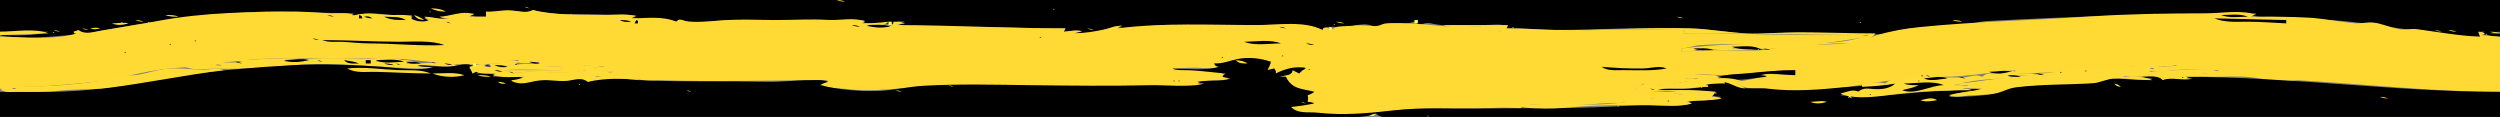 <?xml version="1.0" standalone="yes"?>
<svg xmlns="http://www.w3.org/2000/svg" width="1497" height="70">
<rect width="100%" height="100%" fill="#808080" stroke="none"/>
<path style="fill:#000000; stroke:none;" d="M0 0L0 19L29 19C19.699 21.826 9.616 21 0 21C2.888 22.212 5.895 21.918 9 22.285C21.269 23.738 33.672 21.008 46 21C45.402 19.805 45.534 20.023 44 19C45.797 19 45.522 18.986 47 18C49.893 21.306 55.091 19.404 59 18.753C68.637 17.148 78.332 15.086 88 13.81C110.343 10.861 132.439 8.027 155 7.039C174.045 6.205 192.989 8 212 8L210 9C213.805 9.488 217.984 7.924 222 8.015C230.334 8.202 238.631 9.893 247 9C245.466 10.023 245.598 9.805 245 11C249.019 12.696 252.67 12.988 257 13C255.777 11.805 255.58 11.684 254 11C259.185 9.525 263.74 11.848 269 12C266.948 11.126 265.253 11.047 263 11C269.426 9.083 277.28 7.62 284 8C282.521 8.986 282.797 9 281 9C284.163 10.327 287.586 10 291 10L291 7C297.727 7.526 303.831 6.298 310.576 6.824C313.672 7.066 316.739 8.379 319 6C328.445 8.818 339.23 8.564 348.999 8.565C359.654 8.566 370.332 9 381 9C379.521 9.986 379.797 10 378 10C386.017 13.364 396.322 10.249 405 13C407.557 11.658 410.112 12.883 413.015 12.982C418.542 13.17 424.508 13.16 430 12.551C440.881 11.344 452.056 12 463 12L518 12L516 13C522.253 15.624 529.457 12.793 536 15C536 11.898 539.367 13 542 13C540.199 13.562 538.878 13.824 537 14C546.78 18.142 560.552 16 571 16C593.391 16 615.662 17 638 17L637 19L648 18C646.199 18.562 644.878 18.824 643 19C651.304 22.452 663.62 16.442 672 15C670.521 15.986 670.797 16 669 16C676.515 18.695 687.959 15.013 696 15L756 15C767.869 15 780.795 13.669 792 18C792 14.851 802.767 16.571 806 16.167C810.252 15.635 815.359 14.016 819.667 14.833C821.587 15.197 822.85 16.298 825 16C826.578 15.781 827.5 14.421 829 14.167C835.678 13.037 842.703 15.656 849 12L848 15C851.14 15 853.68 13.17 857 14C866.528 16.382 878.704 15 889 15C893.252 15 899.53 13.918 903 16L902 17C912.094 16.52 922.028 18.044 932.001 17.97C958.627 17.772 985.323 16.058 1012 17.018C1022.42 17.394 1032.82 19.18 1043.17 19.901C1054.42 20.685 1065.77 19.571 1077 19.571C1092.93 19.571 1109.09 20.94 1125 20.545C1130.79 20.401 1136.27 18.037 1142 17.282C1153.34 15.785 1164.7 16.036 1176 14.826C1180.71 14.322 1185.23 12.843 1190 12.591C1243.72 9.752 1297.16 8 1351 8C1349.52 8.986 1349.8 9 1348 9C1352.32 10.811 1357.38 9.773 1362 10.089C1373.68 10.889 1385.32 11.266 1397 12.089C1426.46 14.166 1455.22 21.385 1485 22C1485 20.203 1484.99 20.479 1484 19L1488 19L1486 20C1489.46 21.321 1493.29 21.82 1497 22L1497 20L1491 20C1493.11 19.356 1494.8 19.094 1497 19L1497 0L0 0z"/>
<path style="fill:#ffde38; stroke:none;" d="M501 0C502.769 0.779 504.036 0.912 506 1C504.231 0.221 502.964 0.088 501 0z"/>
<path style="fill:#ffde37; stroke:none;" d="M314 4C315.248 4.685 315.548 4.749 317 5C315.752 4.315 315.451 4.251 314 4z"/>
<path style="fill:#ffdd38; stroke:none;" d="M258 5C260.886 6.535 263.748 6.858 267 7C264.111 5.269 261.339 5.071 258 5z"/>
<path style="fill:#ffe03a; stroke:none;" d="M630.667 5.333C630.222 5.778 631.278 5.722 631.333 5.667C631.778 5.222 630.722 5.278 630.667 5.333z"/>
<path style="fill:#ffdd37; stroke:none;" d="M257.333 6.667C257.278 6.722 257.222 7.778 257.667 7.333C257.722 7.278 257.778 6.222 257.333 6.667z"/>
<path style="fill:#ffda35; stroke:none;" d="M291 7L291 10L281 10C282.479 9.014 282.203 9 284 9C278.48 5.566 269.346 9.947 263 10C265.052 10.874 266.747 10.953 269 11C264.16 12.123 259.05 10.017 254 10C255.139 11.015 255.612 11.309 257 12C254.667 12.982 252.619 13.322 250 12.667C248.185 12.213 244.942 11.286 247 10C242.728 8.323 237.547 9.16 233 8.961C225.005 8.61 217.669 6.751 210 10L212 9C207.736 7.211 202.578 8.097 198 7.985C191.311 7.821 184.733 7 178 7C150.472 7 122.135 7.397 95 12.46C83.698 14.569 72.353 16.355 61 18.247C56.313 19.028 51.045 21.017 47 18L44 19C44.65 20.3 44.147 20 46 20C31.474 24.295 14.882 22 0 22L0 53C3.363 53.624 6.578 53.972 10 54C8.752 53.315 8.452 53.251 7 53C12.236 51.452 17.602 52.28 23 51.91C34.642 51.113 46.4 50.144 58 48.827C69.368 47.537 80.795 44.186 92.004 42.3C105.723 39.992 119.303 39.858 133 40C131.494 39.317 130.685 39.174 129 39C133.318 37.178 137.423 37.2 142 36.575C155.998 34.664 169.884 35 184 35C201.282 35 218.736 34.283 236 35.039C248.994 35.608 261.977 38.112 275 38.549C284.597 38.87 294.372 38 304 38C303.35 36.7 303.853 37 302 37C305.041 36.1 307.831 36.008 311 36L309 37C313.427 38.854 318.331 37.2 323 37L323 40L336 40L336 42L302 42C306.469 43.875 312.191 43 317 43C327.89 43 340.487 44.867 351 42L350 39C353.889 39.69 358.025 39.697 362 40C359.341 40.675 357.688 40.592 355 40C357.736 43.873 362.654 42.999 367 43C363.374 44.227 359.826 44.835 356 45C361.545 47.327 369.037 45.859 375 46.015C379.262 46.126 382.868 48.025 387 48.451C389.971 48.758 393.005 47.947 396 48.043C429.319 49.108 462.567 48 496 48L491 50C495.366 53.325 501.72 52.654 507 53.285C524.556 55.386 540.576 52.264 558.015 51.464C583.957 50.273 610.017 51.689 636 51.996C664.398 52.332 692.642 51 721 51C719.494 50.317 718.685 50.174 717 50C723.171 47.206 730.383 48.386 737 48C735.307 46.938 733.96 46.48 732 46L734 45C725.479 40.47 711.479 42 702 42C710.566 39.468 721.091 41 730 41L727 38C732.932 38.617 737.314 36.027 743 35.21C749.364 34.295 754.937 35.575 761 37L759 42L763 41L764 44C769.951 41.659 775.664 40.801 782 40C780.015 41.277 779.151 41.981 778 44C776.483 43.043 775.662 42.613 774 42C774 45.803 769.014 45 766 45C767.506 45.683 768.315 45.826 770 46C772.531 54.529 779.981 53.469 787 55L783 57L783 61L787 61C782.535 62.885 777.789 63.394 773 64C775.262 67.493 779.582 67.572 783.576 67.684C791.239 67.901 798.745 68.747 806.424 68.861C816.631 69.013 826.834 66.906 837 65.964C852.234 64.552 867.687 65.072 883 64.999C891.912 64.957 901.137 63.852 910 65C914.942 61.1 925.862 62.411 932 62.845C941.059 63.485 949.919 62.651 958.911 61.959C964.012 61.566 968.977 62.178 974 61C973.35 59.7 973.853 60 972 60C976.551 58.182 984.797 55.515 989 59C993.856 58.478 999.889 60.31 1003 56L1008 57C1005.57 54.214 1001.52 55 998 55C991.687 55 984.978 55.171 979 53C981.265 52.259 982.547 51.843 984 50C987.424 52.362 990.965 51.625 995 51.245C1002.41 50.549 1009.61 48.318 1017 48C1014.29 46.636 1012 46.686 1009 47C1014.11 43.127 1023.78 45 1030 45C1045.05 44.999 1059.93 42 1075 42L1075 45L1054 44C1055.51 44.683 1056.31 44.826 1058 45C1052.33 46.919 1045.92 48.129 1040 49C1043.91 54.447 1052.06 52.438 1057.96 53.129C1061.23 53.511 1064.08 54.739 1067.43 54.856C1085.07 55.475 1102.77 52.781 1120.01 49.884C1130.68 48.092 1141.48 47.406 1152 45L1150 46C1154.37 47.817 1159.36 46.059 1164 46.004C1178.62 45.83 1192.48 43.146 1207 42L1206 44C1238.8 44 1271.16 39 1304 39C1298.56 40.607 1292.64 40 1287 40C1288.25 40.685 1288.55 40.749 1290 41C1288.52 41.986 1288.8 42 1287 42C1291.94 43.976 1297.75 42.277 1302.91 41.924C1311.58 41.33 1320.32 42 1329 42C1321.57 45.137 1312.93 44 1305 44C1293.61 44 1282.38 45 1271 45C1278.36 48.087 1288.44 43.033 1295 48C1301.1 46.53 1306.79 47.996 1313 48C1311.49 47.317 1310.69 47.174 1309 47C1314.44 45.393 1320.36 46 1326 46C1332.94 46 1340.09 45.512 1347 46.17C1353.6 46.798 1360.41 48.532 1367 48.74C1370.35 48.846 1373.62 47.902 1377 48.093C1417.07 50.361 1456.79 55 1497 55L1497 22L1486 21L1488 20C1486.49 19.317 1485.69 19.174 1484 19L1485 22C1472.18 21.449 1459.73 19.112 1447.17 17.456C1443.77 17.007 1440.42 18.042 1437 17.522C1431.65 16.708 1426.24 13.98 1421 13.493C1417.4 13.158 1413.69 14.221 1410 13.921C1400.99 13.191 1392.03 11.156 1383 10.609C1371.49 9.911 1359.59 10 1348 10C1349.48 9.014 1349.2 9 1351 9C1342.88 5.593 1329.8 8 1321 8C1297.56 8 1274.34 8.312 1251 9.911C1217.26 12.221 1183.63 12.804 1150 16.169C1141.25 17.044 1132.42 18.5 1124 21.044C1120.54 22.089 1117.55 24.323 1113.96 24.882C1100.05 27.05 1085.9 26.635 1072 27.514C1066.87 27.838 1062.05 29.427 1057 29.896C1046.5 30.872 1035.54 29.983 1025 30C1018.96 30.01 1013.05 30.996 1007 31L1007 29C1010.78 28.76 1014.24 27.311 1018 27.054C1038.25 25.671 1058.77 26.662 1079 26.66C1092.29 26.66 1105.89 23.765 1119 22C1115.3 20.448 1110.98 21 1107 21L1084 21C1058.69 21 1033.13 19.484 1008 20L1009 18C990.708 18 972.278 17.334 954 18.018C935.809 18.699 917.209 20.017 899 18.977C895.366 18.769 892.522 16.697 889 16.157C882.513 15.164 875.551 16.227 869 15.982C861.996 15.719 855.015 14.608 848 14.278C841.901 13.991 835.192 13.475 829.134 14.25C827.331 14.481 825.782 15.581 823.94 15.616C819.193 15.706 814.889 14.675 810 15.412C806.973 15.868 798.494 15.018 798 18C795.817 17.195 792.503 15.165 792 18C781.132 12.235 764.991 15.001 753 15C724.903 14.998 697.034 13.457 669 17C670.478 16.014 670.203 16 672 16C668.437 14.764 665.539 16.662 662 17.472C655.974 18.853 649.179 19.872 643 20C644.801 19.438 646.122 19.176 648 19C644.444 17.549 640.754 18.704 637 19L638 17C604.404 16.996 570.691 15.093 537 15C538.801 14.438 540.122 14.176 542 14C539.668 13.015 537.543 13.019 535 13C535 18.12 522.652 16 519 16C523.084 14.793 529.134 16.28 532 13C526.629 13.629 521.413 14 516 14L518 13C511.978 10.092 502.66 12.364 496 11.94C485.483 11.27 475.484 11.996 465 12C453.389 12.005 441.568 11.37 430 12.352C424.35 12.831 417.666 13.519 412.019 12.921C409.157 12.618 406.895 10.408 405 13C396.462 9.397 387.029 11 378 11C379.478 10.014 379.203 10 381 10C375.477 7.682 367.944 9.103 362 8.986C347.808 8.706 332.914 9.322 319 6C314.999 8.298 309.534 6.279 305.015 6.153C300.31 6.021 295.823 7.191 291 7z"/>
<path style="fill:#000000; stroke:none;" d="M170 8L171 9L170 8z"/>
<path style="fill:#ffff5c; stroke:none;" d="M341.667 8.333C341.222 8.778 342.278 8.722 342.333 8.667C342.778 8.222 341.722 8.278 341.667 8.333M1289.67 8.333C1289.22 8.778 1290.28 8.722 1290.33 8.667C1290.78 8.222 1289.72 8.278 1289.67 8.333z"/>
<path style="fill:#ffe03a; stroke:none;" d="M99 9C101.613 10.098 104.165 9.993 107 10C104.387 8.902 101.835 9.007 99 9z"/>
<path style="fill:#000000; stroke:none;" d="M196 9C197.506 9.683 198.315 9.826 200 10C198.494 9.317 197.685 9.174 196 9M215 9L215 11L217 11C216.455 9.365 216.635 9.545 215 9M218 10C219.769 10.779 221.036 10.912 223 11C221.014 9.699 220.372 9.67 218 10z"/>
<path style="fill:#ffde3b; stroke:none;" d="M248 9C249.666 11.38 251.123 11.682 254 12C252.079 10.545 250.289 9.797 248 9z"/>
<path style="fill:#000000; stroke:none;" d="M1330 9C1334.72 10.982 1340.91 10 1346 10C1341.28 8.018 1335.09 9 1330 9M230 10C234.058 12.158 238.491 11.997 243 12C239.605 9.632 234.162 10.317 230 10M376 10L377 11L376 10z"/>
<path style="fill:#ffdf3e; stroke:none;" d="M1004 10C1005.51 10.683 1006.31 10.826 1008 11C1006.49 10.317 1005.69 10.174 1004 10z"/>
<path style="fill:#000000; stroke:none;" d="M1322 11L1323 12L1322 11M1326 11C1332.05 13.61 1339.52 13 1346 13C1353.75 13 1361.3 13.669 1369 14L1369 12L1326 11z"/>
<path style="fill:#ffde3b; stroke:none;" d="M81 12C82.769 12.779 84.036 12.912 86 13C84.231 12.221 82.964 12.088 81 12z"/>
<path style="fill:#000000; stroke:none;" d="M371 12C373.443 13.234 375.279 13.287 378 13C375.668 12.015 373.543 12.019 371 12M381 12L380 14L382 14C382 12.147 382.3 12.65 381 12z"/>
<path style="fill:#ffff5c; stroke:none;" d="M847 12L847 14L849 14L849 12L847 12z"/>
<path style="fill:#ffde37; stroke:none;" d="M1169 12C1171.05 12.874 1172.75 12.953 1175 13C1172.95 12.126 1171.25 12.047 1169 12z"/>
<path style="fill:#ffff5c; stroke:none;" d="M72.667 13.333C72.222 13.778 73.278 13.722 73.333 13.667C73.778 13.222 72.722 13.278 72.667 13.333z"/>
<path style="fill:#ffdd37; stroke:none;" d="M67 14C70.349 15.405 73.564 15.015 77 14C73.829 13.238 70.305 13.973 67 14z"/>
<path style="fill:#ffff5c; stroke:none;" d="M88.667 13.333C88.222 13.778 89.278 13.722 89.333 13.667C89.778 13.222 88.722 13.278 88.667 13.333z"/>
<path style="fill:#000000; stroke:none;" d="M267 13C268.248 13.685 268.548 13.749 270 14C268.752 13.315 268.452 13.251 267 13z"/>
<path style="fill:#ffff5c; stroke:none;" d="M532 13L532 15L534 15L534 13L532 13z"/>
<path style="fill:#ffdd37; stroke:none;" d="M800 13C801.769 13.779 803.036 13.912 805 14C803.231 13.221 801.964 13.088 800 13z"/>
<path style="fill:#ffff5c; stroke:none;" d="M1113.67 13.333C1113.22 13.778 1114.28 13.722 1114.33 13.667C1114.78 13.222 1113.72 13.278 1113.67 13.333z"/>
<path style="fill:#ffde39; stroke:none;" d="M798.667 14.333C798.222 14.778 799.278 14.722 799.333 14.667C799.778 14.222 798.722 14.278 798.667 14.333z"/>
<path style="fill:#ffe23b; stroke:none;" d="M806 14L807 15L806 14z"/>
<path style="fill:#000000; stroke:none;" d="M510 15C511.769 15.779 513.036 15.912 515 16C513.231 15.221 511.964 15.088 510 15M519 15C523.454 16.921 528.27 16.559 533 16C528.783 14.231 523.541 15 519 15z"/>
<path style="fill:#ffdb35; stroke:none;" d="M864 15C871.201 18.022 880.351 14.973 888 16.224C891.126 16.735 893.839 18.475 897 18.867C915.756 21.196 936.215 18.862 955 18.039C972.928 17.254 991.053 18 1009 18L1008 20C1044.85 19.719 1082.02 21 1119 21C1103.67 26.784 1085.11 26.026 1069 26C1048.33 25.967 1027.37 26.518 1007 29L1007 31L1017 31C1015.75 30.315 1015.45 30.251 1014 30C1019.48 28.379 1024.43 29.717 1030 29.961C1036.98 30.266 1044.02 30 1051 30C1046.78 28.231 1041.54 29 1037 29C1044.61 26.751 1051.44 29.592 1059 29.331C1071.97 28.883 1085.01 26.98 1098 26.09C1105.92 25.547 1117.77 27.328 1123 20C1107.67 20 1092.28 19.34 1077 19.34C1066.69 19.34 1056.36 20.363 1046 19.964C1035.06 19.542 1024.05 17.366 1013 17.018C985.683 16.155 958.217 18.534 930.999 17.908C921.357 17.686 911.741 16.994 902 17L903 15L864 15z"/>
<path style="fill:#ffde39; stroke:none;" d="M54 17C56.239 17.811 57.647 17.529 60 17C57.837 16.324 56.268 16.613 54 17z"/>
<path style="fill:#000000; stroke:none;" d="M766 16C767.506 16.683 768.315 16.826 770 17C768.494 16.317 767.685 16.174 766 16z"/>
<path style="fill:#ffff5c; stroke:none;" d="M796 16L796 18L798 18C797.455 16.365 797.635 16.545 796 16M905.667 16.333C905.222 16.778 906.278 16.722 906.333 16.667C906.778 16.222 905.722 16.278 905.667 16.333z"/>
<path style="fill:#ffde37; stroke:none;" d="M49 17C50.506 17.683 51.315 17.826 53 18C51.494 17.317 50.685 17.174 49 17M651 17C652.506 17.683 653.315 17.826 655 18C653.494 17.317 652.685 17.174 651 17z"/>
<path style="fill:#ffde3b; stroke:none;" d="M32 18C33.506 18.683 34.315 18.826 36 19C34.494 18.317 33.685 18.174 32 18M1458 18C1459.51 18.683 1460.31 18.826 1462 19C1460.49 18.317 1459.69 18.174 1458 18z"/>
<path style="fill:#ffde38; stroke:none;" d="M1466 18C1467.77 18.779 1469.04 18.912 1471 19C1469.23 18.221 1467.96 18.088 1466 18z"/>
<path style="fill:#ffdd37; stroke:none;" d="M0 19L0 21L29 20C21.112 16.69 8.551 19 0 19z"/>
<path style="fill:#ffff5c; stroke:none;" d="M31.667 19.333C31.222 19.778 32.278 19.722 32.333 19.667C32.778 19.222 31.722 19.278 31.667 19.333z"/>
<path style="fill:#000000; stroke:none;" d="M1030 19L1031 20L1030 19z"/>
<path style="fill:#ffdb36; stroke:none;" d="M1491 19C1493.05 19.874 1494.75 19.953 1497 20C1494.95 19.126 1493.25 19.047 1491 19z"/>
<path style="fill:#000000; stroke:none;" d="M640 20L641 21L640 20z"/>
<path style="fill:#ffff5c; stroke:none;" d="M1488.67 20.333C1488.22 20.778 1489.28 20.722 1489.33 20.667C1489.78 20.222 1488.72 20.278 1488.67 20.333z"/>
<path style="fill:#000000; stroke:none;" d="M632 21L633 22L632 21M622.667 22.333C622.222 22.778 623.278 22.722 623.333 22.667C623.778 22.222 622.722 22.278 622.667 22.333M125 23L126 24L125 23M127 23L128 24L127 23M187 23C188.506 23.683 189.315 23.826 191 24C189.494 23.317 188.685 23.174 187 23M116.667 24.333C116.222 24.778 117.278 24.722 117.333 24.667C117.778 24.222 116.722 24.278 116.667 24.333M193 24C196.757 25.576 200.971 24.863 205 25.039C210.372 25.275 215.59 26 221 26C236.053 26 250.965 27.636 266 27C258.902 24.022 246.772 25.012 239 25C223.664 24.976 208.382 24 193 24M1105 24L1106 25L1105 24M745 25C751.202 27.603 760.298 26 767 26C760.798 23.397 751.702 25 745 25M101.667 26.333C101.222 26.778 102.278 26.722 102.333 26.667C102.778 26.222 101.722 26.278 101.667 26.333z"/>
<path style="fill:#ffff5c; stroke:none;" d="M231.667 26.333C231.222 26.778 232.278 26.722 232.333 26.667C232.778 26.222 231.722 26.278 231.667 26.333z"/>
<path style="fill:#000000; stroke:none;" d="M782 26C783.769 26.779 785.036 26.912 787 27C785.231 26.221 783.964 26.088 782 26M95 27L96 28L95 27M90 28L91 29L90 28M1037 28C1042.17 30.17 1049.35 29.258 1055 30C1050.38 26.503 1042.61 28 1037 28M86 29L87 30L86 29M1014 29C1017.7 30.552 1022.02 30 1026 30C1022.3 28.448 1017.98 29 1014 29z"/>
<path style="fill:#ffff5c; stroke:none;" d="M1052.67 29.333C1052.22 29.778 1053.28 29.722 1053.33 29.667C1053.78 29.222 1052.72 29.278 1052.67 29.333z"/>
<path style="fill:#000000; stroke:none;" d="M1056 29C1057.51 29.683 1058.31 29.826 1060 30C1058.49 29.317 1057.69 29.174 1056 29M74.667 31.333C74.222 31.778 75.278 31.722 75.333 31.667C75.778 31.222 74.722 31.278 74.667 31.333z"/>
<path style="fill:#ffff5c; stroke:none;" d="M735.667 32.333C735.222 32.778 736.278 32.722 736.333 32.667C736.778 32.222 735.722 32.278 735.667 32.333z"/>
<path style="fill:#000000; stroke:none;" d="M767.667 33.333C767.222 33.778 768.278 33.722 768.333 33.667C768.778 33.222 767.722 33.278 767.667 33.333z"/>
<path style="fill:#ffff5c; stroke:none;" d="M772.667 33.333C772.222 33.778 773.278 33.722 773.333 33.667C773.778 33.222 772.722 33.278 772.667 33.333z"/>
<path style="fill:#000000; stroke:none;" d="M731.667 34.333C731.222 34.778 732.278 34.722 732.333 34.667C732.778 34.222 731.722 34.278 731.667 34.333z"/>
<path style="fill:#ffdb36; stroke:none;" d="M142 36C143.248 36.685 143.548 36.749 145 37C139.73 37.892 134.395 36.998 129 38C130.506 38.683 131.315 38.826 133 39C129.381 39.967 126.652 38.912 123 38.839C118.992 38.758 115.006 39.828 111 40C117.317 42.725 123.463 40.967 130 41.129C145.275 41.506 159.84 40.509 175 39.104C203.122 36.498 231.824 41.504 260 41C256.837 39.673 253.414 40 250 40C257.96 37.647 266.01 41.362 274 39C263.851 35.826 253.343 38.703 243 38C244.801 37.438 246.122 37.176 248 37C241.685 34.425 231.978 37.48 225 37C230.146 35.479 235.66 36 241 36C235.049 33.503 226.42 35 220 35C209.714 35 199.27 34.471 189 35.043C182.562 35.402 176.581 37 170 37C173.96 35.829 177.887 36 182 36C178.041 34.339 173.26 35 169 35C159.938 35 151.01 35.814 142 36z"/>
<path style="fill:#000000; stroke:none;" d="M170 36C174.538 37.904 180.296 37.12 185 36C180.627 34.655 174.681 36 170 36M727 38C727.98 39.783 727.908 39.594 730 40C721.434 42.532 710.909 41 702 41C705.48 42.46 709.261 41.867 712.996 42.079C720.012 42.475 727.002 43.448 734 44C732.466 45.023 732.598 44.805 732 46L737 47C730.611 49.074 723.623 47.749 717 49C718.506 49.683 719.315 49.826 721 50C711.167 52.906 699.202 50.781 689 51.015C665.296 51.557 641.711 51.302 618 51.011C596.448 50.746 574.421 50.143 552.985 51.363C543.935 51.879 534.984 54.12 525.911 54.469C514.66 54.903 501.934 53.633 491 51C492.856 49.952 493.944 49.487 496 49C492.565 47.559 488.702 48 485 48C476.319 48 467.626 49.183 459 48.985C435.351 48.444 411.623 49.053 388 48.215C376.399 47.803 363.168 45.076 352 49C348.751 45.283 343.318 48.029 339 48.13C333.688 48.254 328.399 47.669 323.039 48.054C316.815 48.501 312.457 50.199 306 49L314 47C308.213 44.566 301.093 45.231 295 46L297 45C293.303 43.449 288.983 44 285 44L287 43C285.042 42.425 284.713 42.774 283 44C282.466 41.33 283.785 41.557 281 41C282.479 40.014 282.203 40 284 40C279.446 36.906 275.03 39.311 270 39.826C263.507 40.489 256.578 39 250 39C253.163 40.327 256.586 40 260 40C250.624 42.831 239.591 40.746 230 40.09C211.943 38.853 193.113 38.063 175 39.043C153.102 40.229 130.756 42.067 109 45.272C90.312 48.025 71.812 51.98 53 53.831C35.525 55.55 17.573 55 0 55L0 70L576 70L747 70L796 70C805.275 70 815.179 71.215 824 68C826.719 71.112 832.11 70 836 70L866 70L991 70L1497 70L1497 55C1434.13 55 1371.88 46 1309 46C1310.51 46.683 1311.31 46.826 1313 47C1306.75 48.829 1301.28 45.766 1295 48C1292.28 44.89 1286.9 46 1283 46C1285.05 46.874 1286.75 46.953 1289 47C1281.98 49.055 1273.37 46.881 1266 47.005C1261.67 47.077 1258.18 48.966 1254 49.53C1248.35 50.292 1242.63 49.335 1237 49.785C1226.46 50.627 1215.47 50.844 1205 52.429C1201.34 52.983 1198.46 54.866 1194.96 55.716C1186.3 57.818 1175.89 57.975 1167 58C1172.76 54.912 1180.51 54.512 1187 54C1181.15 51.616 1172.34 54.419 1166 54.429C1144.68 54.463 1123.25 59.565 1102 57C1105.21 55.612 1108.59 53.969 1112 55C1118.8 51.221 1129.81 56.814 1135 50C1125.01 51.263 1114.99 51.219 1105 52.17C1089.01 53.691 1074.82 54.97 1058.91 53.128C1053.38 52.487 1047.48 53.45 1042 52.415C1038.06 51.671 1035.01 48.797 1031 48C1031.65 49.3 1031.15 49 1033 49C1029.04 50.171 1025.11 50 1021 50C1021.65 51.3 1021.15 51 1023 51C1013.58 54.233 1001.88 53 992 53C996.215 54.769 1001.46 54 1006 54C1013.42 54 1020.63 54.684 1028 55C1026.78 56.195 1026.58 56.316 1025 57C1027.05 57.874 1028.75 57.953 1031 58C1025.27 60.656 1016.35 60.325 1010 60L1013 62C1002.03 64.611 990.185 62.324 979 63.09C947.087 65.275 914.905 64.617 883 64.996C867.366 65.182 851.542 64.246 835.999 65.951C819.943 67.711 805.106 69.276 789 67.481C783.311 66.848 777.314 68.408 773 64C777.689 63.63 782.375 62.862 787 62C785.494 61.317 784.685 61.174 783 61C783.402 59.057 783.402 58.943 783 57C784.752 56.436 785.542 56.081 787 55C779.867 52.93 773.803 53.773 770 46L766 46C769.048 44.997 773.512 45.528 774 42L778 44C779.45 42.392 780.051 41.936 782 41C776.657 39.084 768.85 41.353 764 44C764 42.203 763.986 42.478 763 41L759 42C759.934 40.277 760.535 38.894 761 37C754.783 34.779 747.578 34.074 741 35.379C736.051 36.361 732.17 38.264 727 38M775 35L776 36L775 35M190 36C191.248 36.685 191.548 36.749 193 37C191.752 36.315 191.452 36.251 190 36M206 36C208.273 38.601 211.694 37.997 215 38C212.185 36.785 209.033 36.565 206 36M219 36L219 38L222 38L222 36L219 36M225 36C229.379 38.532 236.913 37 242 37C237.026 34.913 230.362 36 225 36z"/>
<path style="fill:#ffdb35; stroke:none;" d="M302 36C302.65 37.3 302.147 37 304 37C300.343 38.081 296.801 38 293 38L294 40L290 40L292 39C288.077 37.366 284.914 39.128 281 40L283 44L287 42L285 43C288.697 44.551 293.017 44 297 44L295 45C300.133 46.842 308.384 45.996 314 46C311.25 47.329 309.05 47.846 306 48C311.642 51.854 317.034 48.834 323.039 48.129C328.392 47.5 333.711 48.807 339 48.447C343.748 48.124 347.862 45.881 352 49C361.827 46.801 372.979 46.733 383 48C376.48 43.545 363.708 46 356 46C359.587 44.866 363.246 44.297 367 44C362.732 42.209 358.645 43.416 355 40C357.418 40.722 359.472 40.948 362 41C358.197 38.979 354.21 39.232 350 39C350 40.797 350.014 40.522 351 42C340.624 44.072 329.565 43 319 43C313.332 43 307.351 44.028 302 42C313.222 41.278 324.741 42 336 42L336 40C331.519 40 326.688 40.794 323 38C317.933 38.377 312.982 37.821 308 39C309.186 37.814 309.584 37.472 311 37C308.11 35.787 305.126 36.002 302 36z"/>
<path style="fill:#ffdc37; stroke:none;" d="M740 36C741.926 38.208 744.125 37.968 747 38C744.723 36.464 742.717 36.271 740 36z"/>
<path style="fill:#000000; stroke:none;" d="M141 37C142.506 37.683 143.315 37.826 145 38C143.494 37.317 142.685 37.174 141 37M243 37C245.816 38.629 248.762 38.056 252 38C249.11 36.787 246.126 37.002 243 37M258 37C259.248 37.685 259.548 37.749 261 38C259.752 37.315 259.452 37.251 258 37M317 37C319.18 38.187 320.514 38.234 323 38C320.948 37.126 319.253 37.047 317 37M230 38C232.052 38.874 233.747 38.953 236 39C233.948 38.126 232.253 38.047 230 38M237 38C238.248 38.685 238.548 38.749 240 39C238.752 38.315 238.452 38.251 237 38M266 38C267.769 38.779 269.036 38.912 271 39C269.231 38.221 267.964 38.088 266 38z"/>
<path style="fill:#ffff5c; stroke:none;" d="M283 38C283.545 39.635 283.365 39.455 285 40L285 38L283 38z"/>
<path style="fill:#000000; stroke:none;" d="M290 39C291.506 39.683 292.315 39.826 294 40C292.276 38.944 292.079 38.964 290 39M308.667 38.333C308.222 38.778 309.278 38.722 309.333 38.667C309.778 38.222 308.722 38.278 308.667 38.333M316 38L317 39L316 38M146 39L147 40L146 39M296 39C298.757 40.316 301.004 40.501 304 40C301.437 38.952 298.758 39.036 296 39z"/>
<path style="fill:#ffdb35; stroke:none;" d="M1170 50C1172.89 51.213 1175.87 50.998 1179 51L1175 52C1178.7 53.551 1183.02 53 1187 53C1180.5 55.199 1173.53 55.017 1167 57C1170.94 58.653 1174.87 57.563 1179 57.17C1184.63 56.634 1190.36 57.1 1195.91 55.716C1199.78 54.753 1202.91 52.797 1207 52.286C1222.34 50.368 1237.79 50.82 1253.17 49.826C1257.63 49.537 1261.48 47.185 1266 47.019C1273.74 46.734 1281.29 47.995 1289 48C1283.48 45.521 1276.95 46 1271 46C1275.63 44.633 1280.23 45.237 1285 44.91C1299.42 43.923 1314.79 45.638 1329 43C1324.35 41.049 1318.01 41.48 1313 41.643C1304.32 41.926 1295.69 42.269 1287 43C1288.48 42.014 1288.2 42 1290 42C1288.75 41.315 1288.45 41.251 1287 41C1292.44 39.393 1298.36 40 1304 40C1294.79 36.135 1281.72 39.952 1272 39.999C1246.67 40.121 1221.18 44.641 1196 47.169C1187.33 48.04 1178.74 49.928 1170 50M208 41C213.022 44.008 219.348 42.876 225 43.015C236.013 43.285 246.924 44 258 44C251.922 41.426 244.488 42.245 238 41.961C228.12 41.528 217.883 39.913 208 41z"/>
<path style="fill:#000000; stroke:none;" d="M959 40C962.838 42.622 967.49 42 972 42C980.658 42 989.459 42.586 998 41C993.534 39.13 988.704 40.87 984 40.985C975.565 41.192 967.374 40.661 959 40z"/>
<path style="fill:#ffdb35; stroke:none;" d="M7 52C8.248 52.685 8.548 52.749 10 53C6.49 53.965 3.577 53.45 0 53C2.435 55.786 6.484 55 10 55C18.695 55.001 27.359 55.265 36 54.286C45.223 53.242 54.664 53.877 64 52.715C87.418 49.802 110.578 44.963 134 42C129.686 40.19 125.501 41.861 121 41.741C113.983 41.553 107.068 40.497 100 41.17C93.999 41.741 88.701 43.693 82.91 44.74C79.334 45.387 75.612 44.905 72 45.428C67.217 46.121 62.75 47.992 58 48.699C41.319 51.183 23.843 52 7 52z"/>
<path style="fill:#000000; stroke:none;" d="M303 41L304 42L303 41M700 41L701 42L700 41M783.667 41.333C783.222 41.778 784.278 41.722 784.333 41.667C784.778 41.222 783.722 41.278 783.667 41.333M296 42C297.769 42.779 299.036 42.912 301 43C299.231 42.221 297.964 42.088 296 42M947 42L948 43L947 42z"/>
<path style="fill:#ffff5c; stroke:none;" d="M1062.67 42.333C1062.22 42.778 1063.28 42.722 1063.33 42.667C1063.78 42.222 1062.72 42.278 1062.67 42.333z"/>
<path style="fill:#000000; stroke:none;" d="M1029 46C1038.64 49.653 1048.18 46.776 1058 46C1056.49 45.317 1055.69 45.174 1054 45C1060.38 43.166 1068.29 45 1075 45L1075 42C1065.65 42 1056.29 42.902 1047 43.831C1041.07 44.424 1034.71 44.312 1029 46M1191 43C1195.74 45.124 1200.12 44.102 1205 43C1200.87 41.729 1195.41 42.999 1191 43z"/>
<path style="fill:#ffdc37; stroke:none;" d="M1187 46C1182.83 44.189 1180.3 45.969 1176 46.363C1172.29 46.702 1168.74 45.966 1165 46.615C1159.48 47.573 1154.47 49.184 1150 45C1144.27 46.816 1132.9 45.511 1129 50C1124.31 48.653 1119.81 49.901 1115 50L1115 52C1121.59 51.717 1128.51 51.205 1135 50C1131.7 52.874 1127.36 53.556 1123 53.406C1119.38 53.281 1115.58 52.05 1113 55C1109.43 53.073 1105.83 55.179 1102 56C1111.98 60.19 1125.59 57.514 1136 56.285C1150.79 54.541 1166.12 54 1181 54C1178.95 53.126 1177.25 53.047 1175 53L1179 52C1176.11 50.787 1173.13 51.002 1170 51C1180.27 47.936 1193.28 47.007 1204 47C1203.35 45.7 1203.85 46 1202 46C1207.52 44.415 1213.26 46.061 1219 45C1216.56 42.555 1209.6 45.161 1206 43L1207 42C1204.03 42.685 1201.06 43.843 1198 44.054C1193.6 44.358 1190.44 42.695 1187 46z"/>
<path style="fill:#000000; stroke:none;" d="M1248.67 42.333C1248.22 42.778 1249.28 42.722 1249.33 42.667C1249.78 42.222 1248.72 42.278 1248.67 42.333M305 43C306.248 43.685 306.548 43.749 308 44C306.752 43.315 306.452 43.251 305 43M894 43L895 44L894 43M1233.67 43.333C1233.22 43.778 1234.28 43.722 1234.33 43.667C1234.78 43.222 1233.72 43.278 1233.67 43.333z"/>
<path style="fill:#ffde37; stroke:none;" d="M259 44C264.327 46.24 272.473 46.633 278 45C272.635 43.055 264.783 44 259 44z"/>
<path style="fill:#000000; stroke:none;" d="M883 44L884 45L883 44M1189 44L1190 45L1189 44M1219 44C1220.77 44.779 1222.04 44.912 1224 45C1222.23 44.221 1220.96 44.088 1219 44z"/>
<path style="fill:#ffde39; stroke:none;" d="M286 45C288.613 46.098 291.165 45.993 294 46C291.387 44.902 288.835 45.007 286 45z"/>
<path style="fill:#000000; stroke:none;" d="M729 45L730 46L729 45z"/>
<path style="fill:#ffdb35; stroke:none;" d="M1009 47L1017 47C1010.19 49.153 1003.18 49.709 996.17 50.742C992.323 51.309 988.266 52.276 985 50L979 53C987.331 58.282 1000.2 51.091 1008 57L1003 56C998.965 59.765 994.104 57.903 989 59C986.452 54.312 976.118 58.36 972 59C972.598 60.195 972.466 59.977 974 61C952.802 64.556 931.156 60.763 910 63C912.837 64.866 915.649 64.62 919 64.803C926.419 65.209 933.712 64.974 941.089 64.235C956.293 62.712 972.728 63 988 63C996.018 63 1005.28 64.281 1013 62C1011.75 61.315 1011.45 61.251 1010 61C1016.96 59.67 1024.15 60.606 1031 59C1028.95 58.126 1027.25 58.047 1025 58C1026.04 56.813 1026.34 56.397 1027 55C1015.4 53.533 1003.69 54 992 54C997.192 52.465 1002.63 53.117 1008 52.985C1013.03 52.862 1017.94 52.003 1023 52C1022.35 50.7 1022.85 51 1021 51C1024.96 49.83 1028.89 50 1033 50C1032.35 48.7 1032.85 49 1031 49C1035.99 49.176 1039.79 52.715 1045 53C1043.14 51.745 1041.58 50.599 1040 49L1044 49C1039.75 47.172 1033.58 46.317 1029 47C1028.59 44.566 1026.43 45.021 1024 45C1019.79 44.964 1011.64 43.388 1009 47z"/>
<path style="fill:#000000; stroke:none;" d="M1150.67 45.333C1150.22 45.778 1151.28 45.722 1151.33 45.667C1151.78 45.222 1150.72 45.278 1150.67 45.333M1153 45C1154.25 45.685 1154.55 45.749 1156 46C1154.75 45.315 1154.45 45.251 1153 45M1186 45L1187 46L1186 45M1202 45C1204.61 46.098 1207.16 45.993 1210 46C1207.39 44.902 1204.84 45.007 1202 45z"/>
<path style="fill:#ffff5c; stroke:none;" d="M1025.67 46.333C1025.22 46.778 1026.28 46.722 1026.33 46.667C1026.78 46.222 1025.72 46.278 1025.67 46.333z"/>
<path style="fill:#000000; stroke:none;" d="M1152 47C1156.46 48.871 1161.32 47.369 1166 47C1161.54 45.129 1156.68 46.631 1152 47M1173 46C1174.51 46.683 1175.31 46.826 1177 47C1175.49 46.317 1174.69 46.174 1173 46M1234 46L1235 47L1234 46M1306.67 46.333C1306.22 46.778 1307.28 46.722 1307.33 46.667C1307.78 46.222 1306.72 46.278 1306.67 46.333M502 47L503 48L502 47M702.667 48.333C702.222 48.778 703.278 48.722 703.333 48.667C703.778 48.222 702.722 48.278 702.667 48.333M705.667 48.333C705.222 48.778 706.278 48.722 706.333 48.667C706.778 48.222 705.722 48.278 705.667 48.333M1148.67 48.333C1148.22 48.778 1149.28 48.722 1149.33 48.667C1149.78 48.222 1148.72 48.278 1148.67 48.333z"/>
<path style="fill:#ffdd38; stroke:none;" d="M298 49C299.956 50.319 300.608 50.3 303 50C301.231 49.221 299.964 49.088 298 49z"/>
<path style="fill:#000000; stroke:none;" d="M1016 49L1017 50L1016 49M1128 49L1129 50L1128 49M1140 50C1142.89 51.213 1145.87 50.998 1149 51C1145.76 52.568 1142.48 53.141 1139 54C1146.78 57.079 1155.98 51.006 1164 51C1157.09 48.073 1147.42 50 1140 50z"/>
<path style="fill:#ffe03a; stroke:none;" d="M346.667 50.333C346.222 50.778 347.278 50.722 347.333 50.667C347.778 50.222 346.722 50.278 346.667 50.333z"/>
<path style="fill:#ffe745; stroke:none;" d="M1266 50C1267.31 51.618 1267.88 51.693 1270 52C1268.46 50.733 1267.95 50.511 1266 50z"/>
<path style="fill:#ffff5c; stroke:none;" d="M568 51C569.248 51.685 569.549 51.749 571 52C569.752 51.315 569.452 51.251 568 51M1018.67 52.333C1018.22 52.778 1019.28 52.722 1019.33 52.667C1019.78 52.222 1018.72 52.278 1018.67 52.333z"/>
<path style="fill:#000000; stroke:none;" d="M1164 52L1165 53L1164 52M790 53L791 54L790 53M792 53L793 54L792 53M988 53C989.248 53.685 989.548 53.749 991 54C989.752 53.315 989.451 53.251 988 53z"/>
<path style="fill:#ffdc37; stroke:none;" d="M411 54C412.248 54.685 412.548 54.749 414 55C412.752 54.315 412.452 54.251 411 54z"/>
<path style="fill:#ffe745; stroke:none;" d="M536 54C537.506 54.683 538.315 54.826 540 55C538.494 54.317 537.685 54.174 536 54z"/>
<path style="fill:#ffff5c; stroke:none;" d="M1027.33 55.667C1027.28 55.722 1027.22 56.778 1027.67 56.333C1027.72 56.278 1027.78 55.222 1027.33 55.667z"/>
<path style="fill:#000000; stroke:none;" d="M1119.67 56.333C1119.22 56.778 1120.28 56.722 1120.33 56.667C1120.78 56.222 1119.72 56.278 1119.67 56.333z"/>
<path style="fill:#ffff5c; stroke:none;" d="M1106 57C1107.14 58.015 1107.61 58.309 1109 59C1108.02 57.217 1108.09 57.406 1106 57z"/>
<path style="fill:#ffde39; stroke:none;" d="M1106.67 58.333C1106.22 58.778 1107.28 58.722 1107.33 58.667C1107.78 58.222 1106.72 58.278 1106.67 58.333z"/>
<path style="fill:#ffdc37; stroke:none;" d="M1150 60C1153.3 61.347 1156.53 60.439 1160 60C1156.78 57.931 1153.62 59.257 1150 60M1425 58C1426.77 58.779 1428.04 58.912 1430 59C1428.23 58.221 1426.96 58.088 1425 58z"/>
<path style="fill:#000000; stroke:none;" d="M998.667 60.333C998.222 60.778 999.278 60.722 999.333 60.667C999.778 60.222 998.722 60.278 998.667 60.333M1002 60L1003 61L1002 60z"/>
<path style="fill:#ffdc36; stroke:none;" d="M1084 61C1087.35 62.405 1090.56 62.015 1094 61C1090.84 60.028 1087.33 60.932 1084 61z"/>
<path style="fill:#ffdd37; stroke:none;" d="M779 61C780.248 61.685 780.548 61.749 782 62C780.752 61.315 780.451 61.251 779 61z"/>
<path style="fill:#ffe23b; stroke:none;" d="M1013 62L1014 63L1013 62z"/>
<path style="fill:#ffff5c; stroke:none;" d="M968.667 63.333C968.222 63.778 969.278 63.722 969.333 63.667C969.778 63.222 968.722 63.278 968.667 63.333M820 69C822.046 69.751 822.596 69.656 824 68L820 69z"/>
<path style="fill:#ffe745; stroke:none;" d="M854.667 69.333C854.222 69.778 855.278 69.722 855.333 69.667C855.778 69.222 854.722 69.278 854.667 69.333z"/>
</svg>
